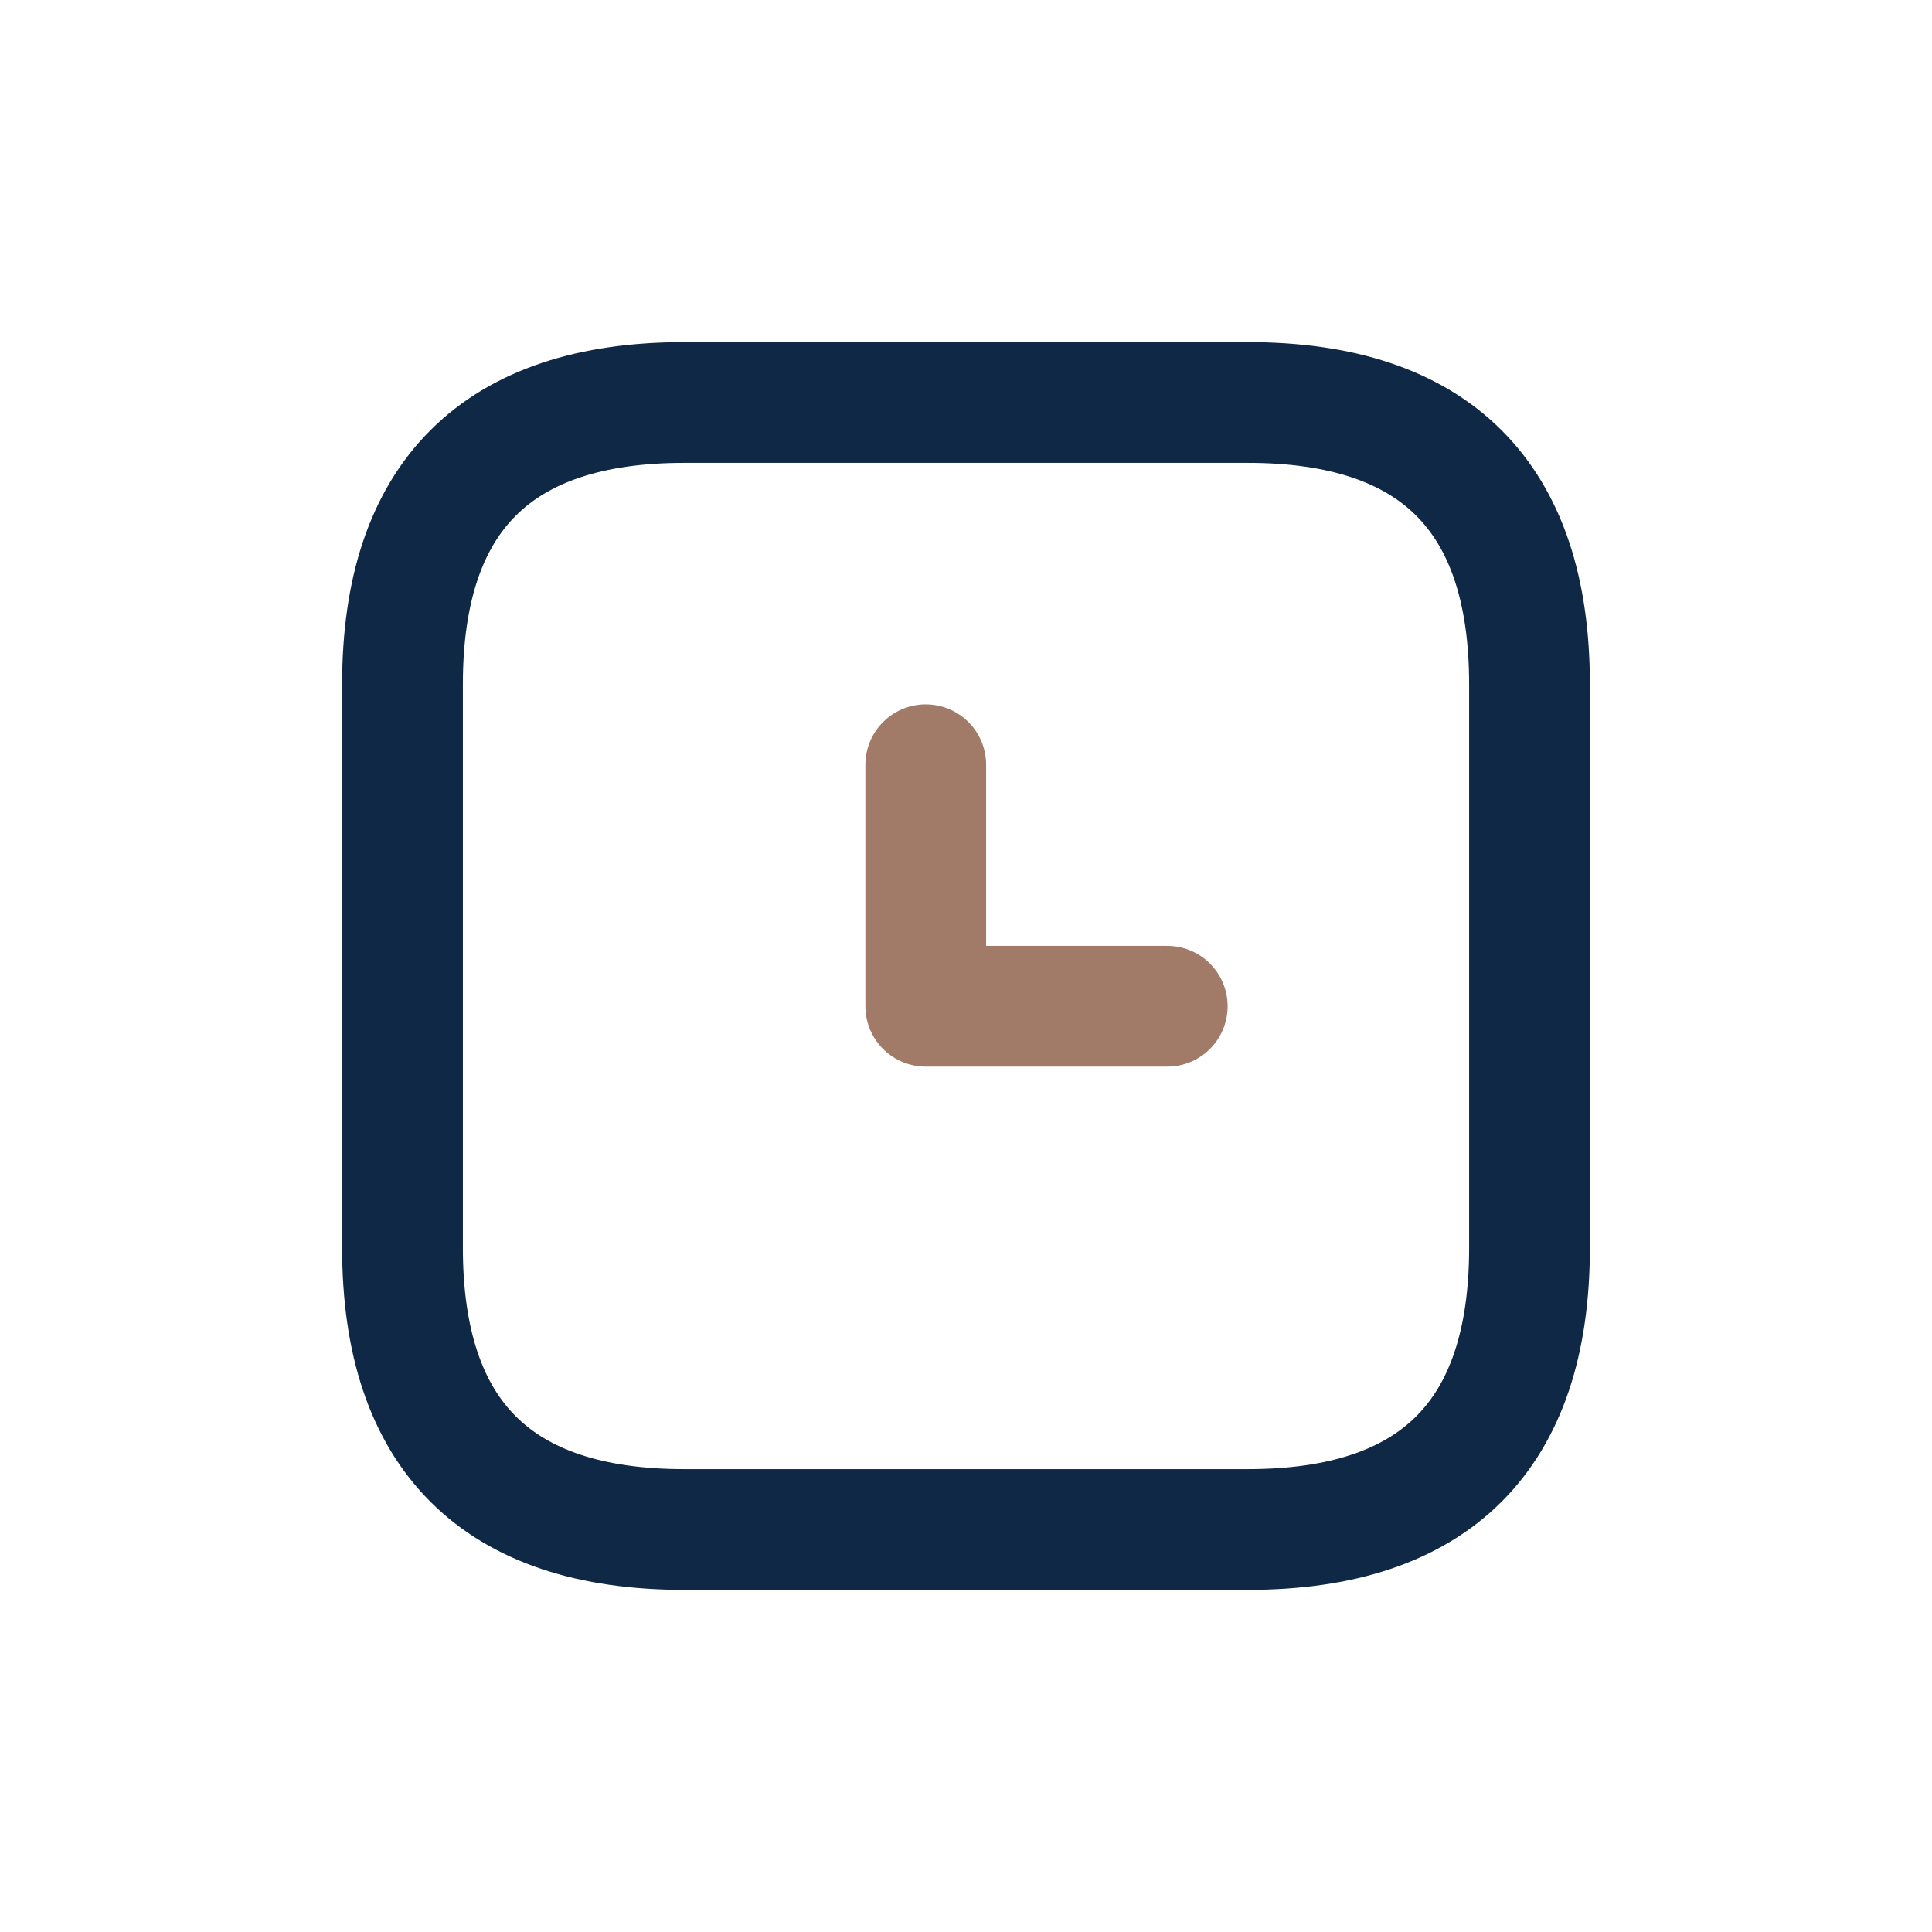<svg width="24" height="24" viewBox="0 0 24 24" fill="none" xmlns="http://www.w3.org/2000/svg">
<path d="M8.5 19H15.5C17.83 19 19 17.83 19 15.5V8.5C19 6.17 17.83 5 15.5 5H8.5C6.17 5 5 6.17 5 8.5V15.5C5 17.83 6.17 19 8.5 19Z" stroke="#0F2846" stroke-width="1.5" stroke-miterlimit="10" stroke-linecap="round" stroke-linejoin="round"/>
<path d="M11.5 9.5V12.5H14.5" stroke="#A17B67" stroke-width="1.5" stroke-miterlimit="10" stroke-linecap="round" stroke-linejoin="round"/>
</svg>
